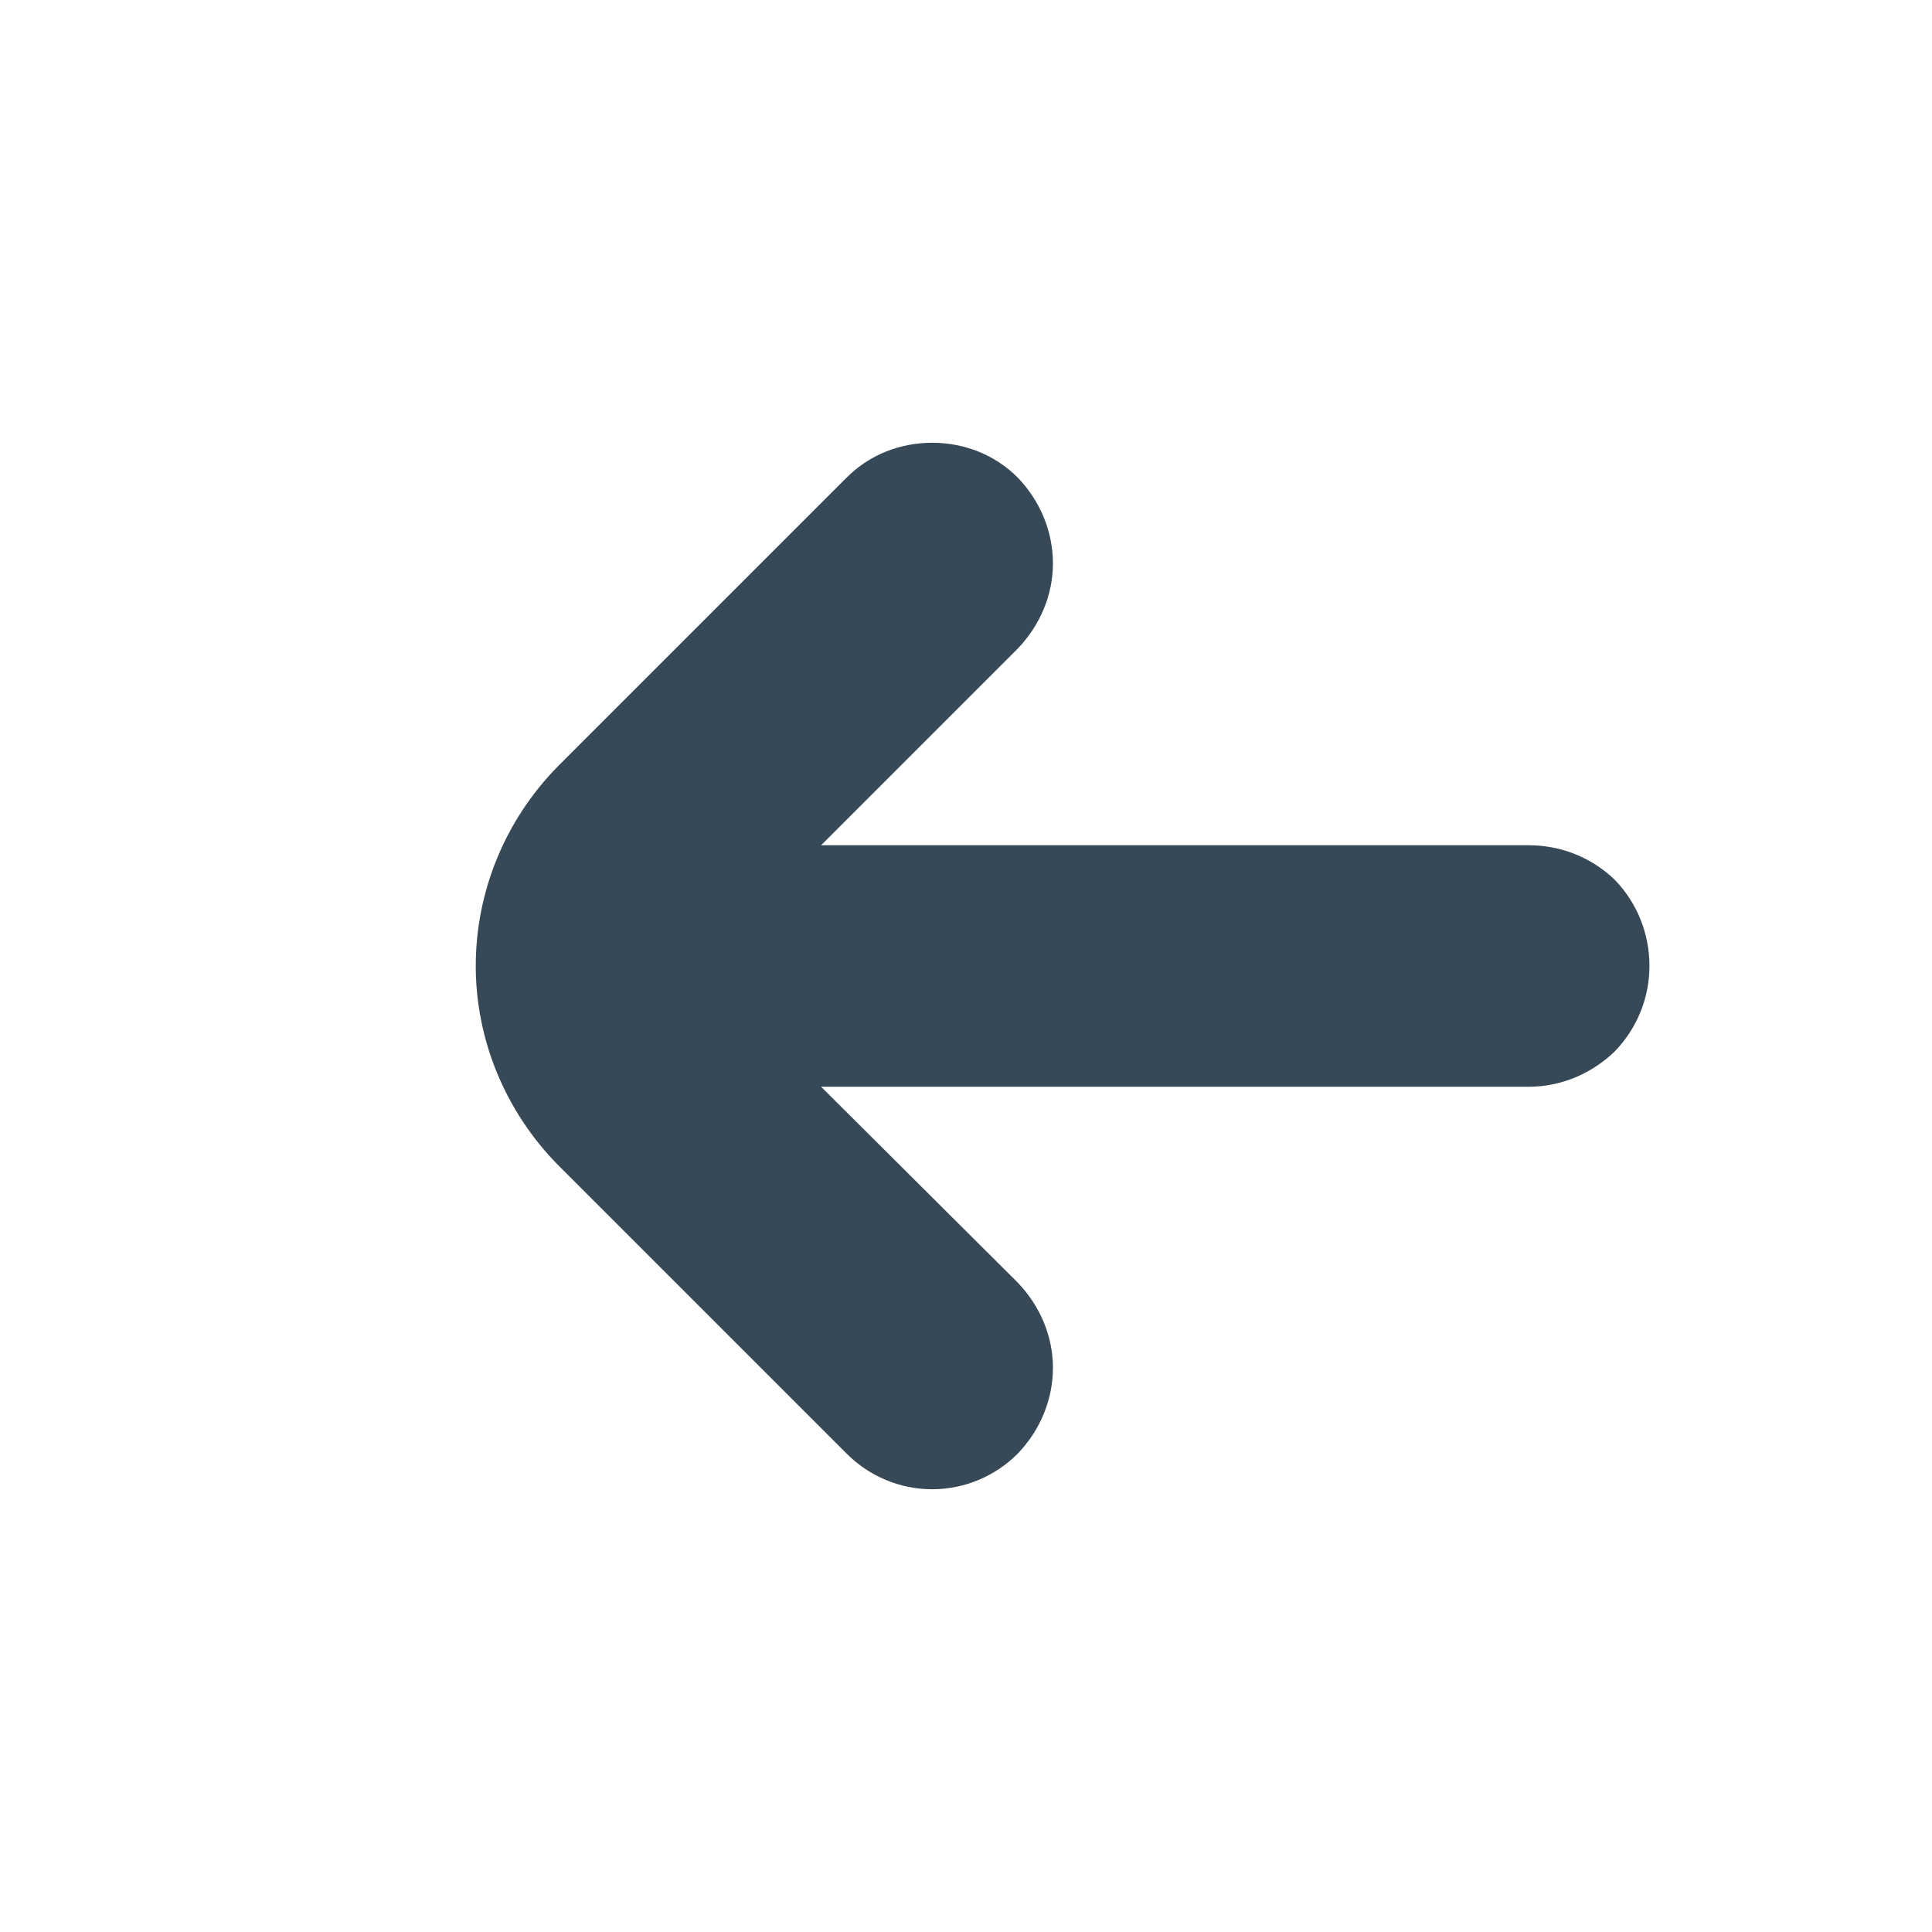 <svg width="24" height="24" viewBox="0 0 24 24" fill="none" xmlns="http://www.w3.org/2000/svg" xmlns:xlink="http://www.w3.org/1999/xlink">
	<desc>
			Created with Pixso.
	</desc>
	<defs>
		<clipPath id="clip235_6134">
			<rect id="fi-sr-arrow-small-left" width="24" height="24" fill="white" fill-opacity="0"/>
		</clipPath>
	</defs>
	<rect id="fi-sr-arrow-small-left" width="24" height="24" fill="#FFFFFF" fill-opacity="0"/>
	<g clip-path="url(#clip235_6134)">
		<path id="Vector" d="M18.99 10.5L10.2 10.5L12.64 8.06C12.92 7.77 13.08 7.39 13.08 7C13.08 6.6 12.92 6.22 12.64 5.93C12.36 5.65 11.98 5.5 11.58 5.5C11.18 5.5 10.8 5.65 10.52 5.93L6.93 9.52C6.28 10.18 5.91 11.07 5.91 12C5.91 12.92 6.28 13.81 6.93 14.47L10.52 18.06C10.8 18.34 11.18 18.5 11.58 18.5C11.98 18.5 12.36 18.34 12.64 18.06C12.92 17.77 13.08 17.39 13.08 16.99C13.08 16.6 12.92 16.22 12.64 15.93L10.2 13.5L18.99 13.5C19.39 13.5 19.77 13.34 20.06 13.06C20.34 12.77 20.49 12.39 20.49 12C20.49 11.6 20.34 11.22 20.06 10.93C19.77 10.65 19.39 10.5 18.99 10.5Z" fill="#374957" fill-opacity="1" fill-rule="nonzero"/>
	</g>
</svg>

